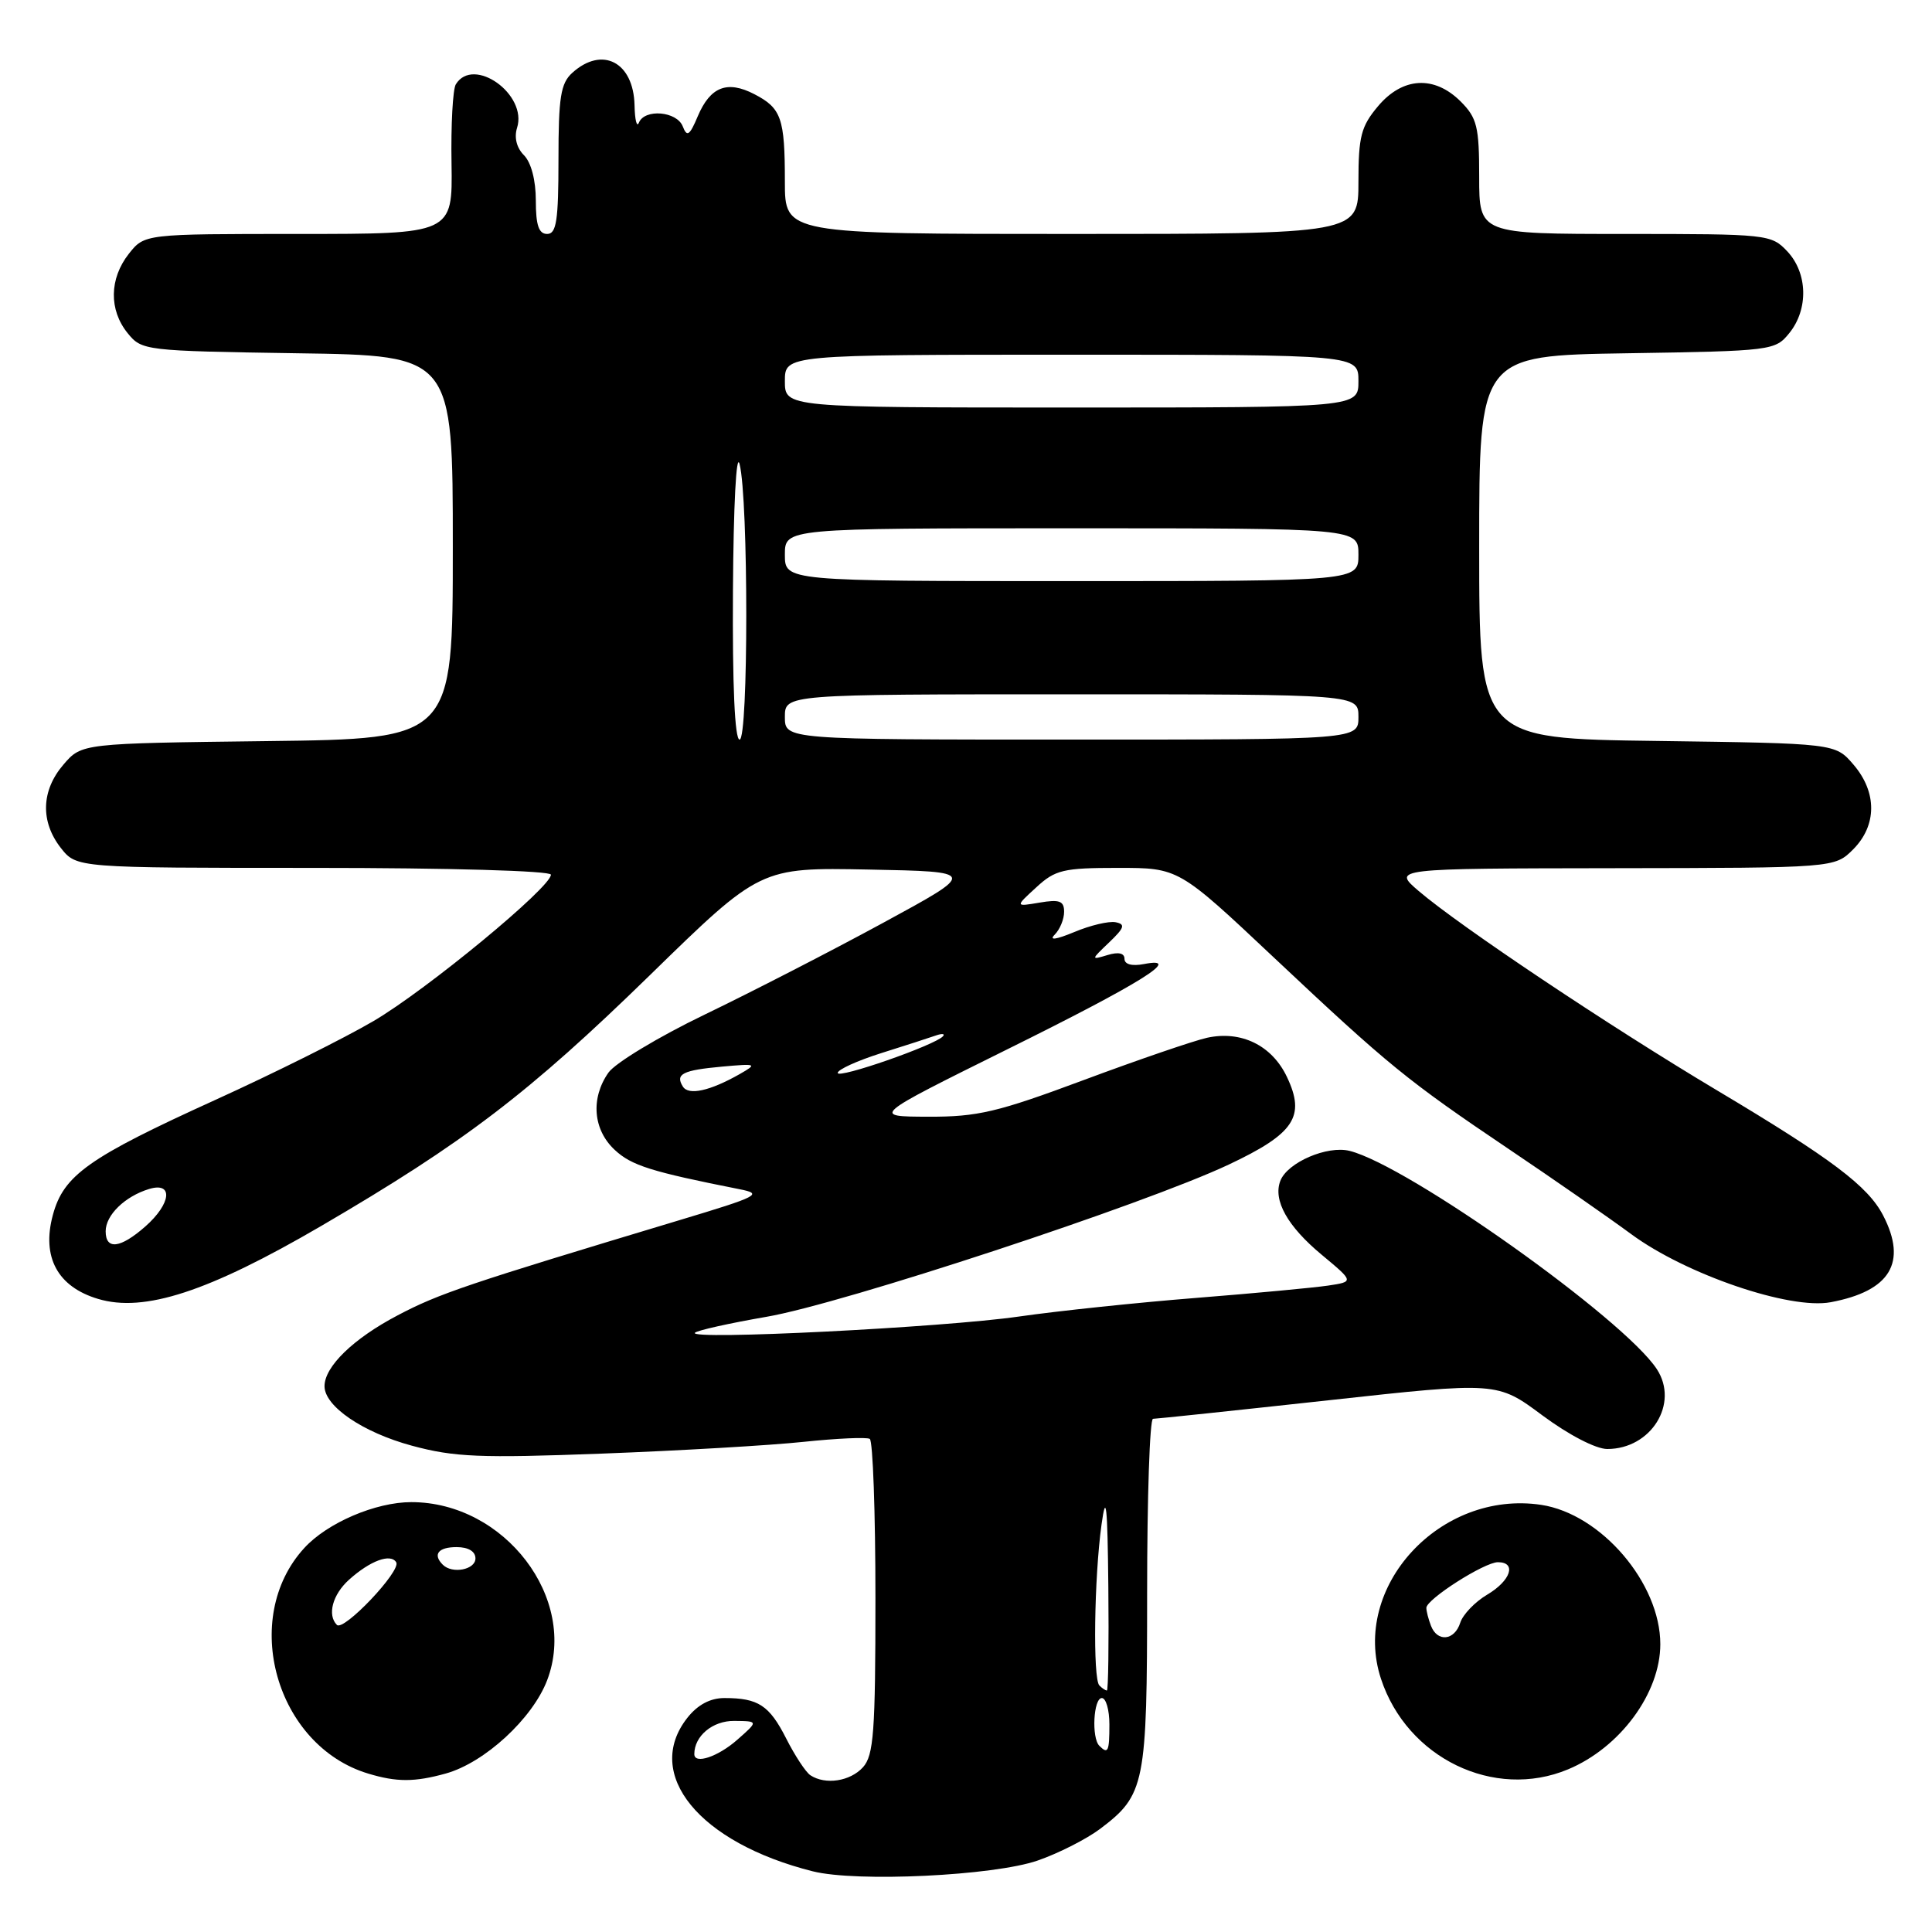 <?xml version="1.0" encoding="UTF-8" standalone="no"?>
<!DOCTYPE svg PUBLIC "-//W3C//DTD SVG 1.1//EN" "http://www.w3.org/Graphics/SVG/1.1/DTD/svg11.dtd" >
<svg xmlns="http://www.w3.org/2000/svg" xmlns:xlink="http://www.w3.org/1999/xlink" version="1.1" viewBox="0 0 256 256">
 <g >
 <path fill="currentColor"
d=" M 137.50 246.53 C 140.25 245.58 143.96 243.69 145.75 242.35 C 151.73 237.84 152.00 236.49 152.00 211.05 C 152.00 198.37 152.35 188.00 152.78 188.00 C 153.21 188.00 163.65 186.90 175.98 185.55 C 198.39 183.09 198.39 183.09 204.38 187.55 C 207.86 190.13 211.46 192.00 212.97 192.00 C 218.78 192.00 222.52 185.98 219.54 181.42 C 215.18 174.76 186.58 154.44 178.84 152.50 C 175.87 151.75 170.58 154.03 169.65 156.47 C 168.66 159.04 170.60 162.50 175.13 166.26 C 179.42 169.83 179.42 169.83 175.96 170.35 C 174.06 170.63 166.20 171.37 158.50 171.98 C 150.80 172.59 140.22 173.70 135.00 174.45 C 124.93 175.90 91.10 177.60 92.08 176.60 C 92.39 176.28 96.67 175.33 101.58 174.48 C 111.62 172.76 151.65 159.58 162.80 154.32 C 171.52 150.21 173.02 147.95 170.53 142.71 C 168.55 138.52 164.47 136.52 159.94 137.51 C 158.19 137.90 150.85 140.41 143.63 143.10 C 132.15 147.38 129.55 147.99 123.00 147.97 C 115.50 147.95 115.50 147.95 133.31 139.12 C 151.25 130.24 156.89 126.72 151.59 127.74 C 149.98 128.05 149.00 127.78 149.00 127.05 C 149.00 126.29 148.20 126.11 146.75 126.55 C 144.53 127.22 144.54 127.19 146.97 124.87 C 149.00 122.93 149.15 122.46 147.82 122.20 C 146.93 122.03 144.46 122.61 142.35 123.50 C 139.91 124.51 138.96 124.64 139.75 123.85 C 140.44 123.16 141.00 121.80 141.00 120.82 C 141.00 119.38 140.40 119.15 137.75 119.60 C 134.50 120.15 134.50 120.15 137.31 117.58 C 139.83 115.25 140.90 115.00 148.15 115.00 C 156.18 115.00 156.18 115.00 168.84 126.92 C 184.01 141.19 186.45 143.18 200.00 152.31 C 205.78 156.20 213.05 161.25 216.16 163.54 C 223.40 168.87 237.17 173.57 242.58 172.55 C 250.47 171.07 252.75 167.29 249.53 161.06 C 247.52 157.17 242.72 153.55 227.50 144.47 C 213.23 135.96 193.47 122.75 187.99 118.07 C 184.50 115.08 184.50 115.08 213.80 115.04 C 243.09 115.00 243.09 115.00 245.55 112.55 C 248.72 109.37 248.74 104.97 245.59 101.31 C 243.18 98.50 243.18 98.50 219.59 98.18 C 196.00 97.87 196.00 97.87 196.00 72.49 C 196.00 47.12 196.00 47.12 215.59 46.81 C 234.80 46.51 235.22 46.45 237.09 44.14 C 239.65 40.98 239.53 36.19 236.83 33.31 C 234.70 31.05 234.23 31.00 215.33 31.00 C 196.00 31.00 196.00 31.00 196.00 23.45 C 196.00 16.78 195.72 15.63 193.55 13.45 C 190.05 9.96 185.85 10.20 182.59 14.08 C 180.35 16.74 180.00 18.09 180.00 24.08 C 180.00 31.00 180.00 31.00 142.00 31.00 C 104.00 31.00 104.00 31.00 104.00 24.08 C 104.00 15.65 103.54 14.33 99.94 12.47 C 96.36 10.62 94.12 11.49 92.46 15.40 C 91.38 17.97 91.03 18.20 90.47 16.75 C 89.69 14.74 85.42 14.38 84.66 16.25 C 84.38 16.94 84.12 15.90 84.08 13.95 C 83.95 8.22 79.80 6.06 75.83 9.65 C 74.29 11.04 74.00 12.89 74.00 21.15 C 74.00 29.24 73.73 31.00 72.50 31.00 C 71.39 31.00 71.00 29.84 71.00 26.57 C 71.00 23.88 70.38 21.53 69.43 20.57 C 68.46 19.60 68.11 18.23 68.51 16.95 C 69.93 12.51 62.74 7.38 60.40 11.17 C 60.00 11.81 59.74 16.53 59.83 21.67 C 59.97 31.00 59.97 31.00 39.56 31.00 C 19.15 31.00 19.15 31.00 17.07 33.63 C 14.48 36.93 14.42 41.06 16.91 44.14 C 18.79 46.46 19.15 46.50 39.41 46.81 C 60.00 47.11 60.00 47.11 60.00 72.51 C 60.00 97.90 60.00 97.90 35.41 98.20 C 10.82 98.50 10.82 98.50 8.41 101.31 C 5.45 104.75 5.33 108.87 8.07 112.37 C 10.15 115.00 10.15 115.00 41.57 115.00 C 59.53 115.00 73.00 115.39 73.00 115.90 C 73.00 117.58 56.54 131.16 49.50 135.29 C 45.65 137.55 36.22 142.25 28.54 145.74 C 11.71 153.39 8.42 155.72 7.00 161.01 C 5.50 166.57 7.63 170.51 12.99 172.11 C 19.11 173.95 27.61 171.17 42.54 162.46 C 61.55 151.36 70.08 144.85 86.11 129.22 C 100.74 114.94 100.74 114.94 115.12 115.22 C 129.50 115.50 129.50 115.50 117.00 122.29 C 110.12 126.03 99.49 131.49 93.37 134.44 C 87.25 137.39 81.52 140.85 80.62 142.13 C 78.24 145.53 78.58 149.71 81.47 152.38 C 83.68 154.44 86.30 155.26 97.96 157.57 C 101.17 158.20 100.57 158.51 89.96 161.70 C 61.89 170.15 58.17 171.40 52.69 174.29 C 46.82 177.37 43.00 181.08 43.00 183.68 C 43.00 186.34 48.07 189.80 54.57 191.56 C 60.20 193.08 63.56 193.22 79.78 192.61 C 90.08 192.22 102.10 191.52 106.50 191.05 C 110.90 190.59 114.84 190.41 115.25 190.66 C 115.66 190.91 116.00 200.39 116.00 211.73 C 116.00 229.51 115.77 232.59 114.35 234.17 C 112.65 236.04 109.37 236.54 107.38 235.23 C 106.77 234.83 105.33 232.64 104.18 230.37 C 101.94 225.96 100.48 225.00 95.99 225.00 C 94.11 225.00 92.44 225.89 91.07 227.63 C 85.21 235.09 92.65 244.18 107.70 247.96 C 113.51 249.42 131.68 248.55 137.50 246.53 Z  M 59.07 235.00 C 64.21 233.57 70.56 227.73 72.50 222.64 C 76.63 211.82 66.88 199.04 54.50 199.04 C 49.77 199.04 43.37 201.78 40.32 205.12 C 31.78 214.43 36.57 231.33 48.79 235.01 C 52.56 236.15 54.93 236.15 59.07 235.00 Z  M 207.77 234.45 C 214.68 231.57 220.00 224.34 220.00 217.86 C 220.00 209.77 212.15 200.60 204.21 199.40 C 190.83 197.40 178.97 210.28 182.99 222.46 C 186.45 232.96 197.98 238.54 207.77 234.45 Z  M 92.00 232.43 C 92.00 230.03 94.43 228.00 97.29 228.03 C 100.50 228.06 100.50 228.06 97.69 230.53 C 95.14 232.78 92.00 233.83 92.00 232.43 Z  M 145.67 231.33 C 144.61 230.28 144.89 225.00 146.00 225.00 C 146.55 225.00 147.00 226.57 147.00 228.50 C 147.00 232.10 146.82 232.48 145.67 231.33 Z  M 145.67 223.33 C 144.80 222.47 144.98 209.05 145.96 202.00 C 146.56 197.65 146.75 199.39 146.86 210.25 C 146.94 217.81 146.85 224.00 146.67 224.00 C 146.48 224.00 146.03 223.70 145.67 223.33 Z  M 14.00 163.15 C 14.00 161.01 16.54 158.53 19.75 157.55 C 23.00 156.56 22.70 159.48 19.25 162.52 C 15.95 165.42 14.00 165.66 14.00 163.15 Z  M 90.48 143.97 C 89.45 142.31 90.44 141.81 95.70 141.33 C 100.27 140.92 100.38 140.97 98.00 142.33 C 94.07 144.56 91.23 145.19 90.48 143.97 Z  M 111.00 142.17 C 111.00 141.73 113.59 140.55 116.75 139.55 C 119.91 138.56 123.17 137.50 124.00 137.21 C 124.83 136.92 125.25 136.97 124.95 137.31 C 123.91 138.49 111.00 142.99 111.00 142.17 Z  M 97.12 78.25 C 97.19 66.96 97.56 59.79 98.00 61.50 C 99.18 66.13 99.18 98.00 98.00 98.00 C 97.36 98.00 97.04 90.83 97.12 78.25 Z  M 104.00 95.00 C 104.00 92.00 104.00 92.00 142.00 92.00 C 180.00 92.00 180.00 92.00 180.00 95.00 C 180.00 98.00 180.00 98.00 142.00 98.00 C 104.00 98.00 104.00 98.00 104.00 95.00 Z  M 104.00 73.50 C 104.00 70.00 104.00 70.00 142.00 70.00 C 180.00 70.00 180.00 70.00 180.00 73.50 C 180.00 77.00 180.00 77.00 142.00 77.00 C 104.00 77.00 104.00 77.00 104.00 73.50 Z  M 104.00 50.50 C 104.00 47.00 104.00 47.00 142.00 47.00 C 180.00 47.00 180.00 47.00 180.00 50.50 C 180.00 54.00 180.00 54.00 142.00 54.00 C 104.00 54.00 104.00 54.00 104.00 50.50 Z  M 44.64 215.31 C 43.34 214.00 44.06 211.29 46.25 209.32 C 49.05 206.80 51.76 205.80 52.50 207.01 C 53.20 208.13 45.54 216.21 44.64 215.31 Z  M 58.67 207.33 C 57.31 205.97 58.07 205.00 60.50 205.00 C 62.06 205.00 63.00 205.57 63.00 206.50 C 63.00 208.00 59.92 208.59 58.67 207.33 Z  M 189.61 215.42 C 189.27 214.55 189.00 213.48 189.00 213.05 C 189.00 211.91 196.69 207.00 198.48 207.00 C 201.00 207.00 200.19 209.45 197.06 211.30 C 195.44 212.26 193.84 213.93 193.49 215.02 C 192.74 217.39 190.45 217.63 189.61 215.42 Z "/>
</g>
</svg>